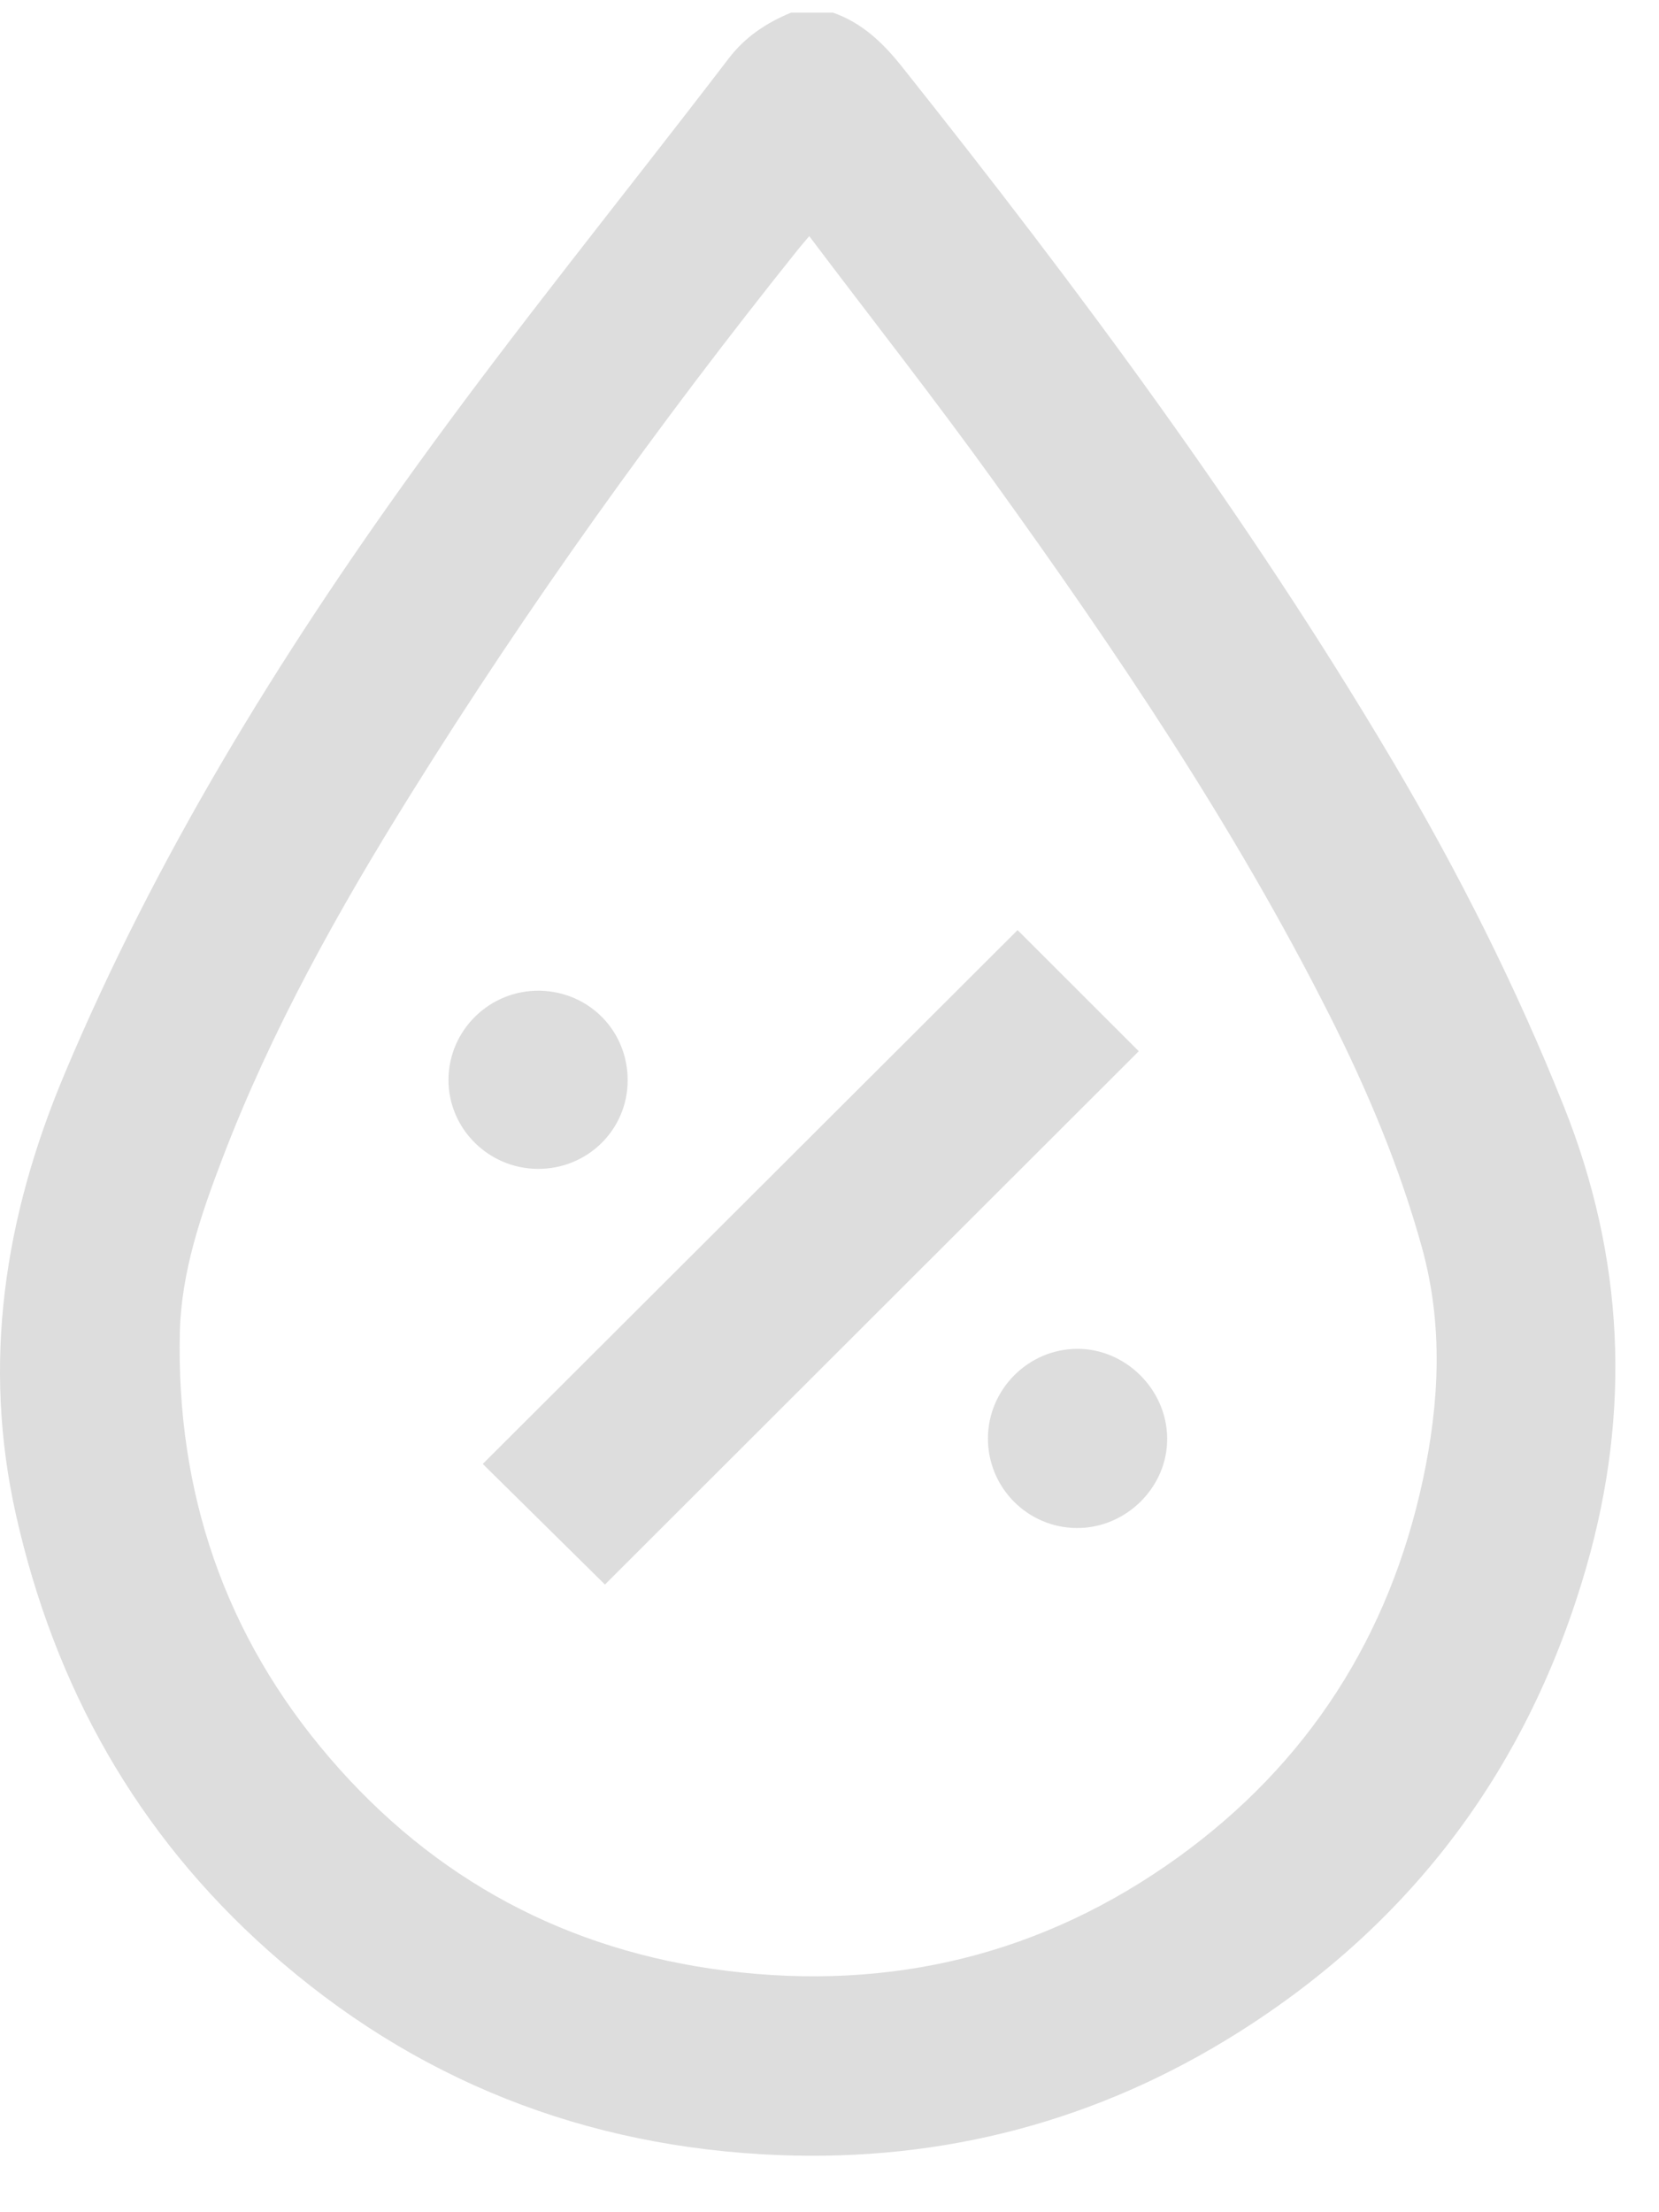 <svg width="24" height="32" viewBox="0 0 24 32" fill="none" xmlns="http://www.w3.org/2000/svg">
<path d="M12.051 0.183C12.473 0.331 12.774 0.62 13.05 0.967C15.609 4.184 18.057 7.479 20.154 11.021C21.099 12.619 21.932 14.272 22.622 16C23.497 18.191 23.599 20.406 22.95 22.664C22.12 25.547 20.447 27.807 17.903 29.407C15.88 30.68 13.655 31.266 11.273 31.174C8.472 31.064 5.994 30.095 3.89 28.224C1.978 26.524 0.793 24.404 0.233 21.922C-0.264 19.714 0.064 17.604 0.932 15.539C2.253 12.396 4.028 9.513 6.012 6.761C7.463 4.748 9.031 2.821 10.539 0.849C10.78 0.532 11.088 0.33 11.444 0.183H12.051L12.051 0.183ZM11.707 3.416C11.62 3.519 11.574 3.571 11.531 3.626C9.517 6.143 7.643 8.759 5.938 11.495C4.892 13.174 3.927 14.899 3.219 16.753C2.909 17.565 2.623 18.395 2.602 19.268C2.548 21.586 3.251 23.661 4.77 25.429C6.28 27.189 8.206 28.219 10.506 28.507C12.89 28.806 15.089 28.275 17.045 26.864C18.927 25.505 20.099 23.666 20.584 21.406C20.822 20.295 20.881 19.174 20.572 18.051C20.248 16.878 19.779 15.767 19.234 14.686C17.858 11.957 16.155 9.43 14.373 6.956C13.519 5.769 12.614 4.618 11.707 3.416Z" fill="#DDDDDD"/>
<path d="M8.751 22.92C8.163 22.339 7.561 21.745 6.984 21.176C9.562 18.603 12.154 16.017 14.721 13.454C15.285 14.018 15.888 14.62 16.474 15.206C13.916 17.761 11.325 20.35 8.751 22.921V22.92Z" fill="#DDDDDD"/>
<path d="M14.292 20.803C14.295 20.096 14.877 19.513 15.584 19.511C16.283 19.509 16.877 20.097 16.885 20.8C16.894 21.511 16.289 22.11 15.572 22.103C14.861 22.096 14.289 21.515 14.292 20.803Z" fill="#DDDDDD"/>
<path d="M9.08 15.636C9.075 16.346 8.496 16.912 7.779 16.908C7.067 16.904 6.486 16.326 6.488 15.619C6.49 14.899 7.088 14.317 7.811 14.331C8.529 14.346 9.086 14.919 9.08 15.636V15.636Z" fill="#DDDDDD"/>
</svg>
